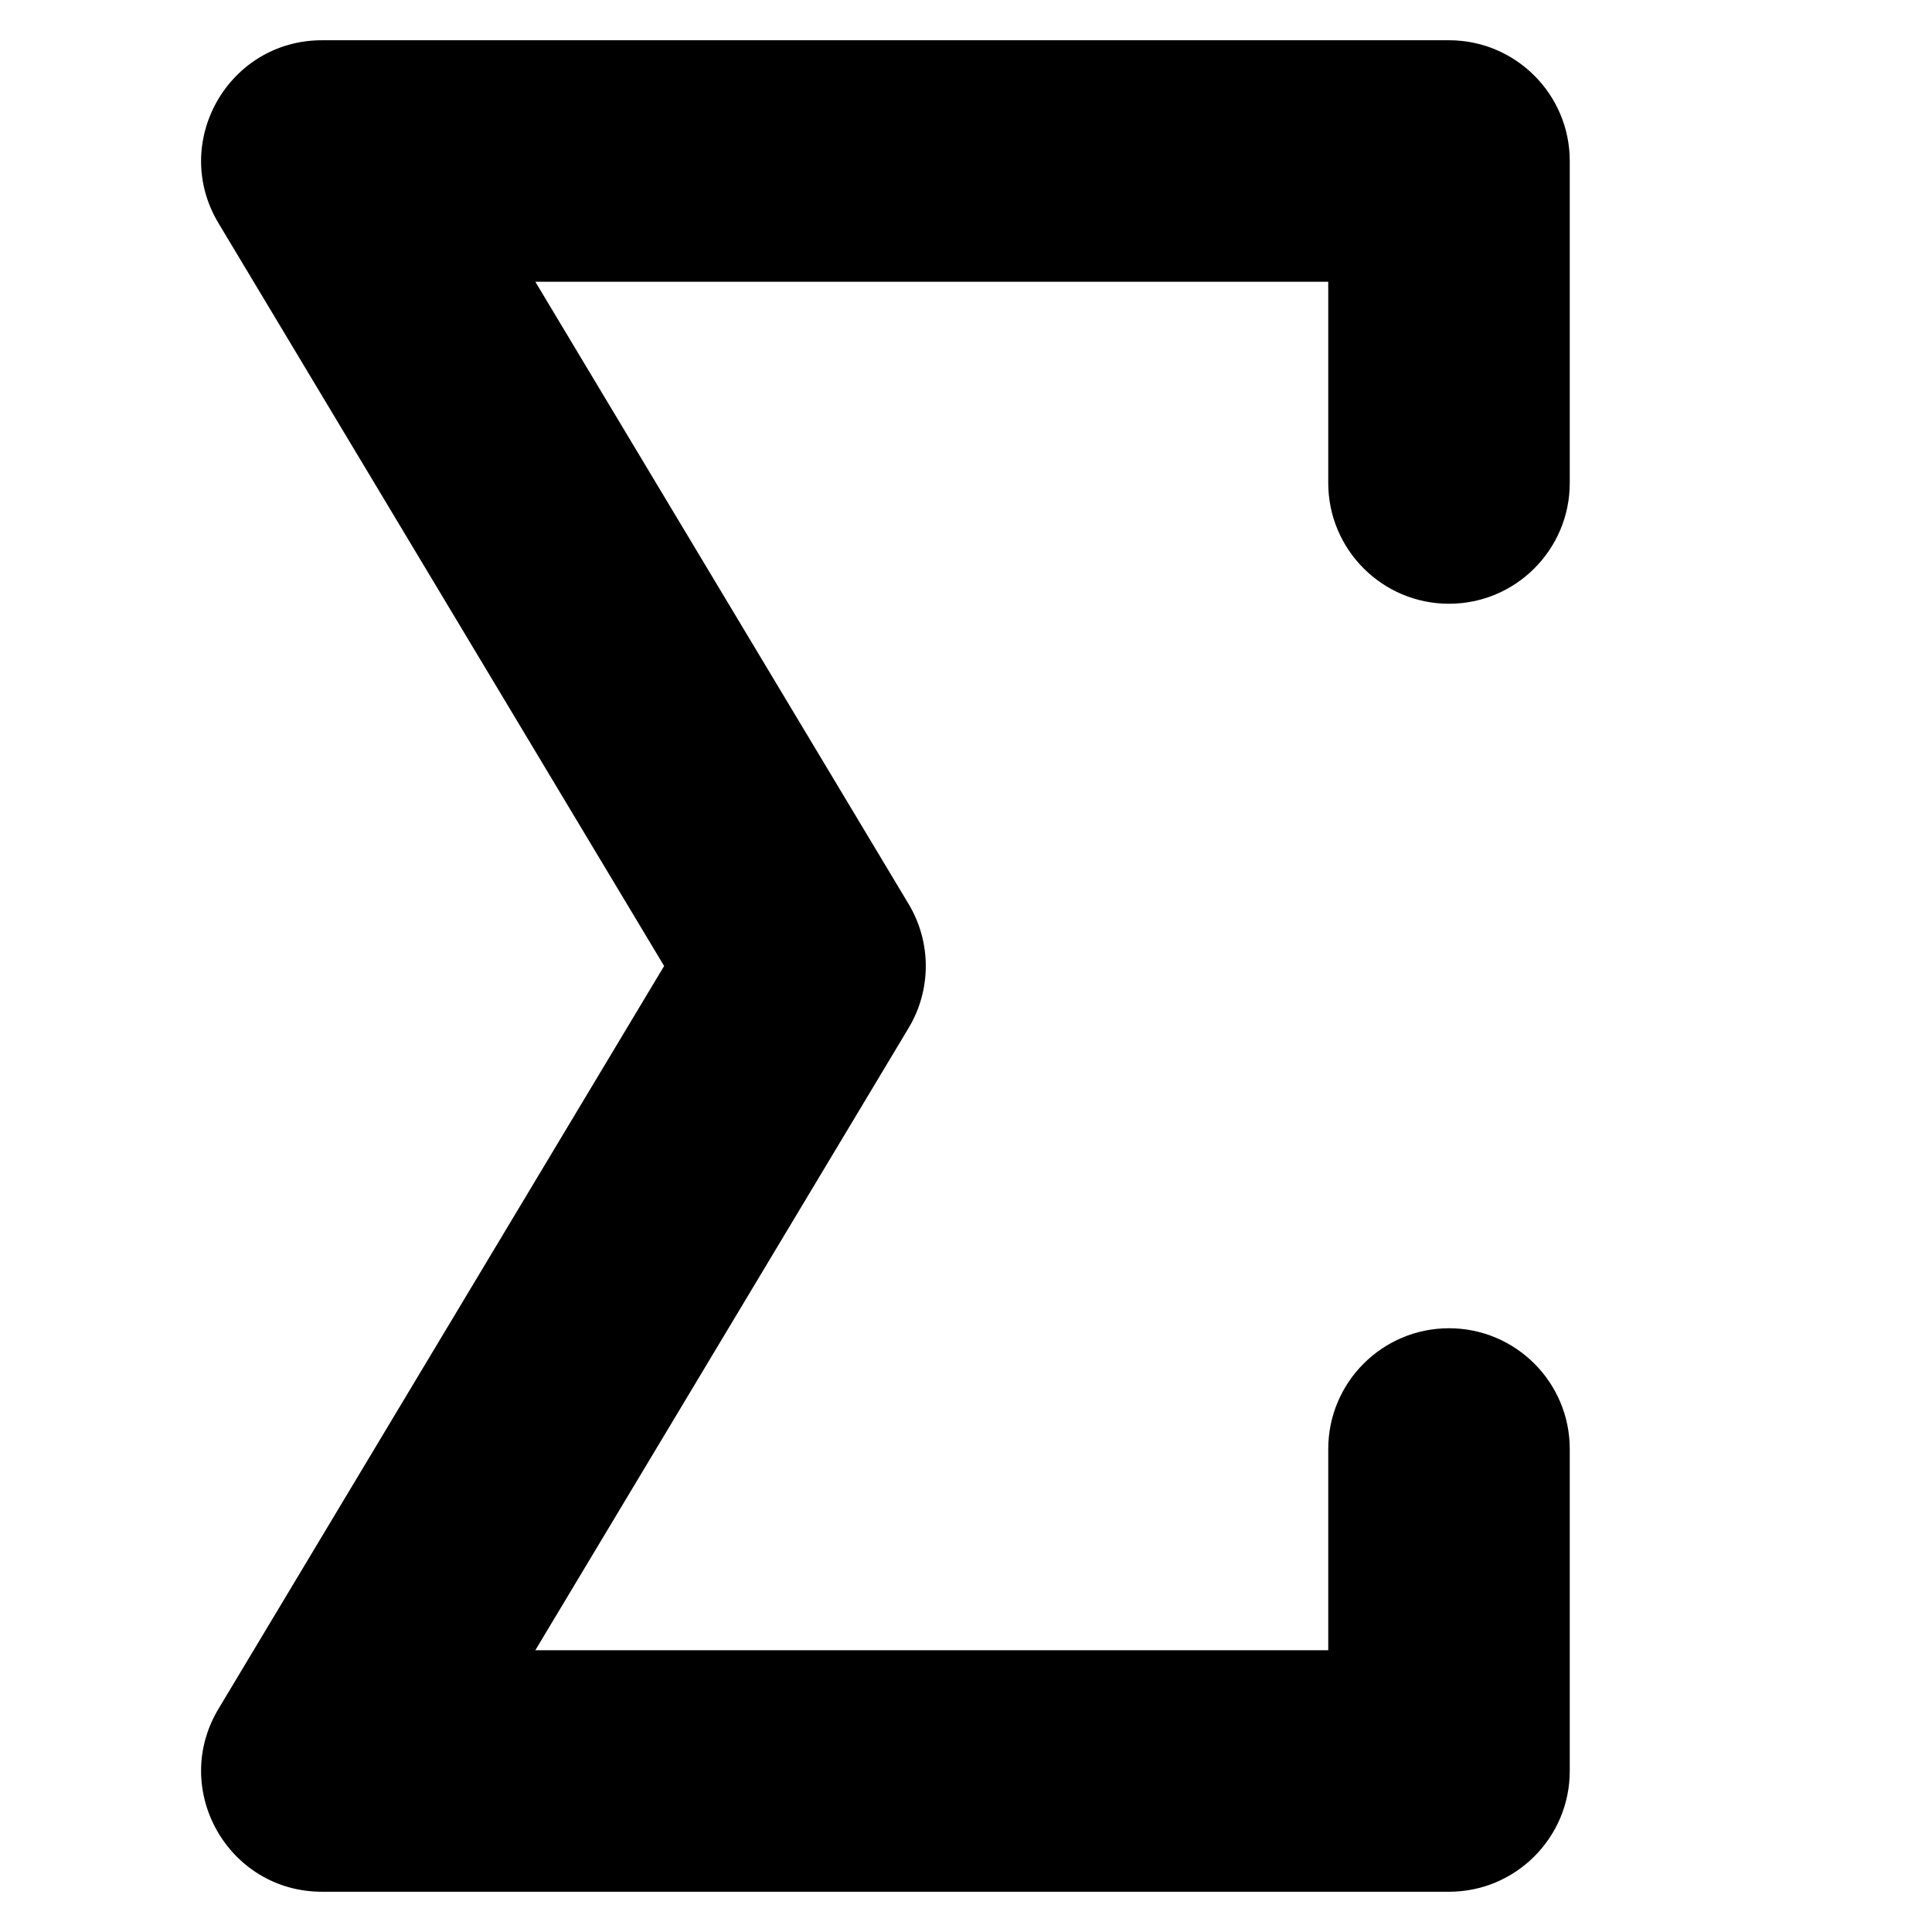 <?xml version="1.0" standalone="no"?><!DOCTYPE svg PUBLIC "-//W3C//DTD SVG 1.1//EN" "http://www.w3.org/Graphics/SVG/1.1/DTD/svg11.dtd"><svg width="12" height="12" viewBox="0 0 12 12" version="1.1" xmlns="http://www.w3.org/2000/svg" xmlns:xlink="http://www.w3.org/1999/xlink"><path fill-rule="evenodd" fill="currentColor" d="M4.125,6 L1.357,10.614 C1.057,11.114 1.417,11.75 2,11.75 L9,11.75 C9.414,11.75 9.75,11.414 9.75,11 L9.75,9 C9.75,8.586 9.414,8.25 9,8.25 C8.586,8.25 8.25,8.586 8.25,9 L8.25,10.25 L3.325,10.25 L5.643,6.386 C5.786,6.148 5.786,5.852 5.643,5.614 L3.325,1.75 L8.25,1.75 L8.25,3 C8.25,3.414 8.586,3.75 9,3.75 C9.414,3.75 9.75,3.414 9.75,3 L9.75,1 C9.75,0.586 9.414,0.25 9,0.25 L2,0.25 C1.417,0.25 1.057,0.886 1.357,1.386 L4.125,6 Z"/></svg>